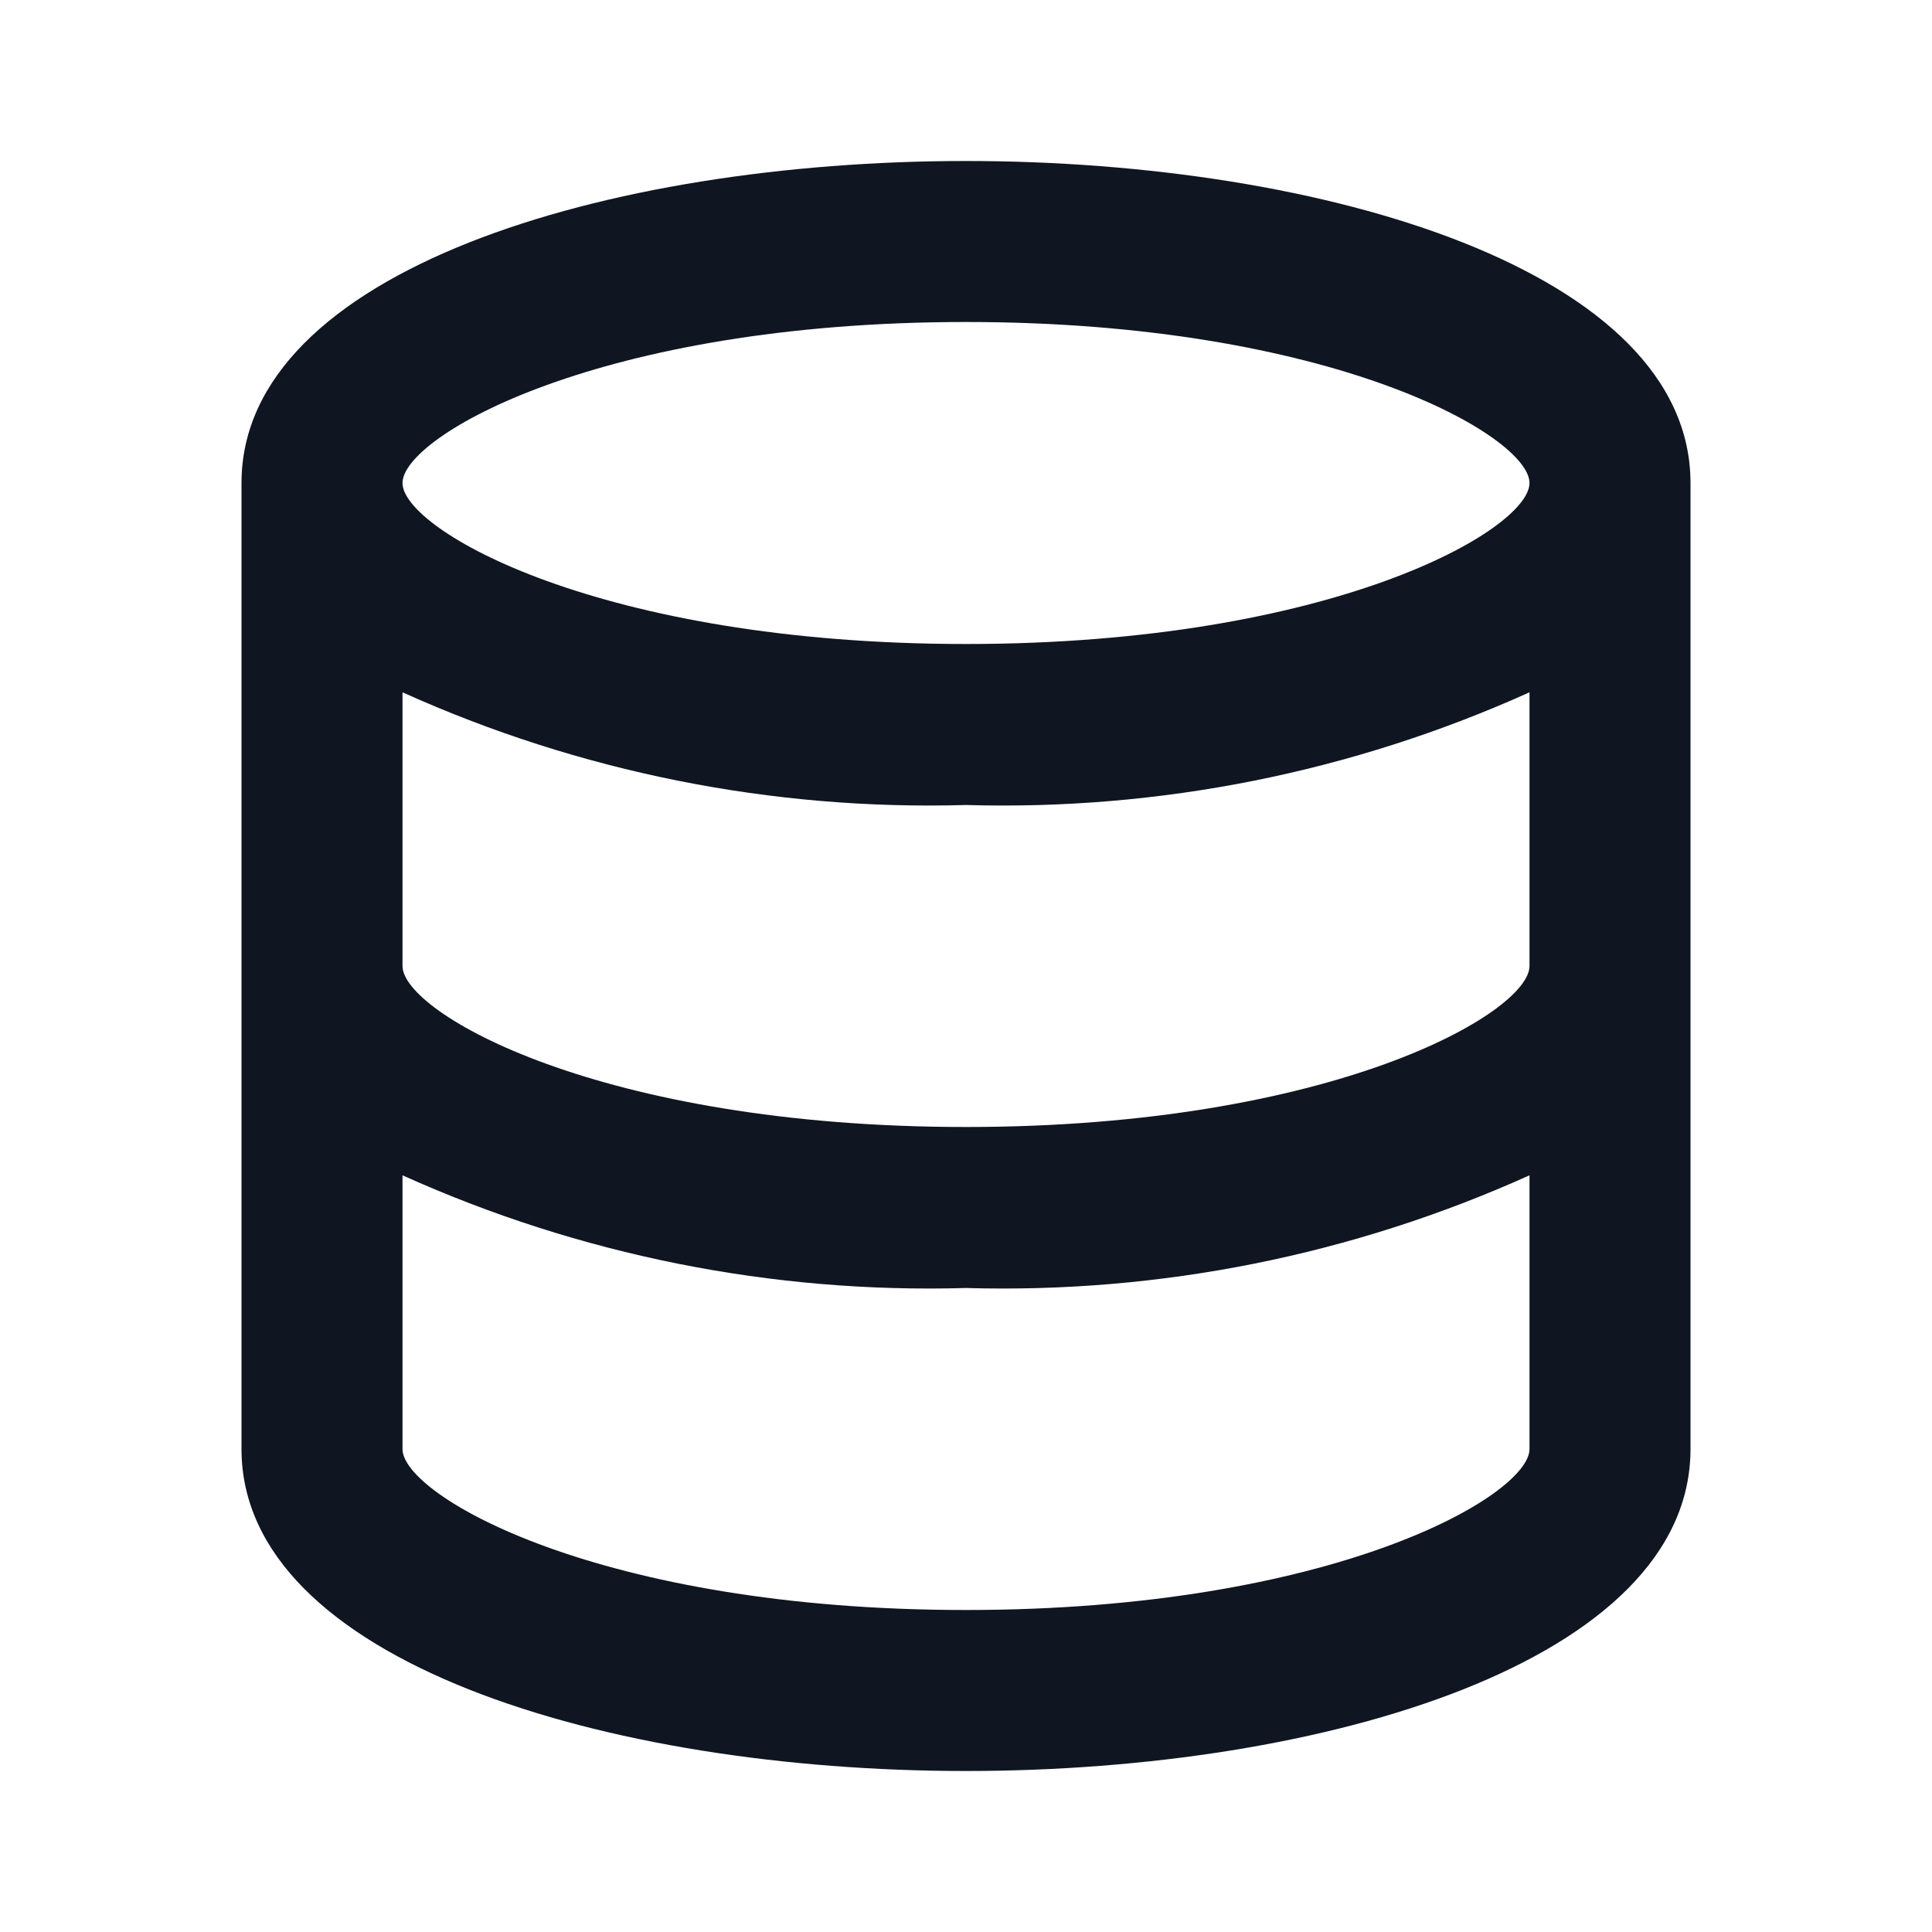 <svg width="24" height="24" viewBox="0 0 24 24" fill="none" xmlns="http://www.w3.org/2000/svg">
<path d="M21 6C21 3.37 16.47 2 12 2C7.53 2 3 3.37 3 6V18C3 20.63 7.53 22 12 22C16.47 22 21 20.63 21 18V6ZM12 4C16.55 4 19 5.42 19 6C19 6.58 16.55 8 12 8C7.45 8 5 6.58 5 6C5 5.42 7.45 4 12 4ZM19 18C19 18.58 16.55 20 12 20C7.45 20 5 18.58 5 18V14.6C7.197 15.591 9.591 16.07 12 16C14.409 16.07 16.803 15.591 19 14.6V18ZM12 14C7.45 14 5 12.58 5 12V8.6C7.197 9.591 9.591 10.07 12 10C14.409 10.07 16.803 9.591 19 8.6V12C19 12.58 16.55 14 12 14Z" fill="#0F1621"/>
</svg>
